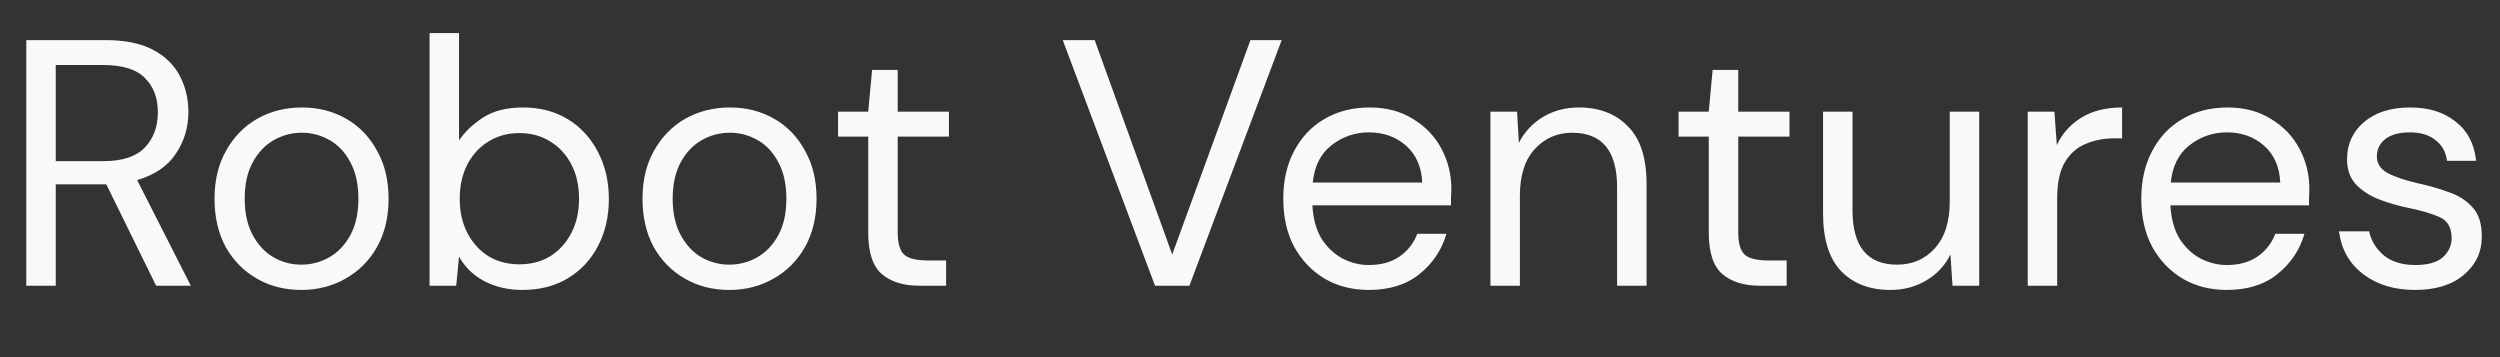 <svg width="175" height="25" viewBox="0 0 175 25" fill="none" xmlns="http://www.w3.org/2000/svg">
<rect x="0" y="0" width="175" height="25" fill="#333333" stroke="none"/>
<path d="M1.84 20V2.807H7.391C8.733 2.807 9.831 3.028 10.682 3.47C11.534 3.912 12.164 4.518 12.573 5.287C12.983 6.057 13.187 6.908 13.187 7.842C13.187 8.923 12.893 9.897 12.303 10.765C11.73 11.633 10.829 12.247 9.601 12.607L13.359 20H10.928L7.44 12.902H7.293H3.903V20H1.84ZM3.903 11.28H7.243C8.57 11.28 9.536 10.961 10.142 10.323C10.748 9.684 11.05 8.865 11.05 7.866C11.05 6.851 10.748 6.049 10.142 5.459C9.552 4.853 8.578 4.551 7.219 4.551H3.903V11.28ZM21.084 20.295C19.938 20.295 18.906 20.033 17.989 19.509C17.072 18.985 16.344 18.248 15.803 17.298C15.279 16.332 15.017 15.202 15.017 13.909C15.017 12.615 15.287 11.493 15.828 10.544C16.368 9.578 17.097 8.832 18.014 8.309C18.947 7.785 19.987 7.523 21.133 7.523C22.279 7.523 23.311 7.785 24.228 8.309C25.145 8.832 25.865 9.578 26.389 10.544C26.93 11.493 27.2 12.615 27.2 13.909C27.2 15.202 26.93 16.332 26.389 17.298C25.849 18.248 25.112 18.985 24.179 19.509C23.262 20.033 22.23 20.295 21.084 20.295ZM21.084 18.526C21.788 18.526 22.443 18.354 23.049 18.01C23.655 17.666 24.146 17.151 24.523 16.463C24.899 15.775 25.088 14.924 25.088 13.909C25.088 12.893 24.899 12.042 24.523 11.354C24.162 10.666 23.679 10.151 23.073 9.807C22.468 9.463 21.821 9.291 21.133 9.291C20.429 9.291 19.774 9.463 19.168 9.807C18.562 10.151 18.071 10.666 17.695 11.354C17.318 12.042 17.13 12.893 17.13 13.909C17.13 14.924 17.318 15.775 17.695 16.463C18.071 17.151 18.554 17.666 19.144 18.01C19.75 18.354 20.396 18.526 21.084 18.526ZM36.578 20.295C35.579 20.295 34.686 20.09 33.9 19.681C33.131 19.271 32.541 18.698 32.132 17.961L31.935 20H30.069V2.315H32.132V9.831C32.525 9.242 33.082 8.71 33.802 8.235C34.539 7.76 35.472 7.523 36.602 7.523C37.814 7.523 38.87 7.801 39.771 8.358C40.671 8.914 41.367 9.676 41.858 10.642C42.366 11.608 42.62 12.705 42.62 13.933C42.62 15.161 42.366 16.258 41.858 17.224C41.367 18.174 40.663 18.927 39.746 19.484C38.845 20.024 37.789 20.295 36.578 20.295ZM36.356 18.502C37.175 18.502 37.896 18.313 38.518 17.937C39.14 17.544 39.631 17.003 39.992 16.316C40.352 15.628 40.532 14.826 40.532 13.909C40.532 12.992 40.352 12.189 39.992 11.502C39.631 10.814 39.14 10.282 38.518 9.905C37.896 9.512 37.175 9.316 36.356 9.316C35.538 9.316 34.817 9.512 34.195 9.905C33.573 10.282 33.082 10.814 32.721 11.502C32.361 12.189 32.181 12.992 32.181 13.909C32.181 14.826 32.361 15.628 32.721 16.316C33.082 17.003 33.573 17.544 34.195 17.937C34.817 18.313 35.538 18.502 36.356 18.502ZM51.043 20.295C49.896 20.295 48.865 20.033 47.948 19.509C47.031 18.985 46.302 18.248 45.762 17.298C45.238 16.332 44.976 15.202 44.976 13.909C44.976 12.615 45.246 11.493 45.786 10.544C46.327 9.578 47.055 8.832 47.972 8.309C48.906 7.785 49.946 7.523 51.092 7.523C52.238 7.523 53.27 7.785 54.187 8.309C55.104 8.832 55.824 9.578 56.348 10.544C56.888 11.493 57.159 12.615 57.159 13.909C57.159 15.202 56.888 16.332 56.348 17.298C55.808 18.248 55.071 18.985 54.137 19.509C53.22 20.033 52.189 20.295 51.043 20.295ZM51.043 18.526C51.747 18.526 52.402 18.354 53.008 18.01C53.613 17.666 54.105 17.151 54.481 16.463C54.858 15.775 55.046 14.924 55.046 13.909C55.046 12.893 54.858 12.042 54.481 11.354C54.121 10.666 53.638 10.151 53.032 9.807C52.426 9.463 51.78 9.291 51.092 9.291C50.388 9.291 49.733 9.463 49.127 9.807C48.521 10.151 48.03 10.666 47.653 11.354C47.277 12.042 47.088 12.893 47.088 13.909C47.088 14.924 47.277 15.775 47.653 16.463C48.03 17.151 48.513 17.666 49.102 18.01C49.708 18.354 50.355 18.526 51.043 18.526ZM64.362 20C63.248 20 62.372 19.73 61.734 19.189C61.095 18.649 60.776 17.675 60.776 16.267V9.561H58.663V7.817H60.776L61.046 4.894H62.839V7.817H66.425V9.561H62.839V16.267C62.839 17.036 62.994 17.56 63.306 17.838C63.617 18.101 64.165 18.232 64.951 18.232H66.228V20H64.362ZM80.852 20L74.392 2.807H76.627L82.055 17.814L87.532 2.807H89.718L83.259 20H80.852ZM95.823 20.295C94.66 20.295 93.629 20.033 92.728 19.509C91.828 18.968 91.115 18.223 90.591 17.274C90.084 16.324 89.83 15.202 89.83 13.909C89.83 12.631 90.084 11.518 90.591 10.568C91.099 9.602 91.803 8.857 92.704 8.333C93.621 7.793 94.677 7.523 95.872 7.523C97.051 7.523 98.066 7.793 98.918 8.333C99.786 8.857 100.449 9.553 100.907 10.421C101.366 11.289 101.595 12.222 101.595 13.221C101.595 13.401 101.587 13.581 101.57 13.761C101.57 13.941 101.57 14.146 101.57 14.375H91.869C91.918 15.309 92.131 16.086 92.507 16.709C92.9 17.314 93.383 17.773 93.956 18.084C94.546 18.395 95.168 18.551 95.823 18.551C96.674 18.551 97.387 18.354 97.96 17.961C98.533 17.568 98.951 17.036 99.213 16.365H101.251C100.924 17.495 100.293 18.436 99.36 19.189C98.443 19.926 97.264 20.295 95.823 20.295ZM95.823 9.266C94.841 9.266 93.964 9.569 93.195 10.175C92.442 10.765 92.008 11.633 91.893 12.779H99.556C99.507 11.682 99.131 10.822 98.427 10.2C97.722 9.578 96.855 9.266 95.823 9.266ZM104.33 20V7.817H106.196L106.319 10.003C106.712 9.234 107.277 8.628 108.014 8.186C108.751 7.744 109.586 7.523 110.519 7.523C111.96 7.523 113.106 7.965 113.958 8.849C114.826 9.717 115.26 11.059 115.26 12.877V20H113.196V13.098C113.196 10.56 112.148 9.291 110.053 9.291C109.005 9.291 108.129 9.676 107.424 10.445C106.737 11.199 106.393 12.279 106.393 13.688V20H104.33ZM123.2 20C122.086 20 121.21 19.73 120.571 19.189C119.933 18.649 119.614 17.675 119.614 16.267V9.561H117.501V7.817H119.614L119.884 4.894H121.677V7.817H125.263V9.561H121.677V16.267C121.677 17.036 121.832 17.56 122.143 17.838C122.455 18.101 123.003 18.232 123.789 18.232H125.066V20H123.2ZM132.33 20.295C130.889 20.295 129.742 19.861 128.891 18.993C128.04 18.109 127.614 16.758 127.614 14.94V7.817H129.677V14.719C129.677 17.257 130.717 18.526 132.796 18.526C133.861 18.526 134.737 18.15 135.424 17.396C136.129 16.627 136.481 15.538 136.481 14.13V7.817H138.544V20H136.677L136.53 17.814C136.153 18.584 135.588 19.189 134.835 19.631C134.098 20.074 133.263 20.295 132.33 20.295ZM141.94 20V7.817H143.807L143.978 10.151C144.355 9.348 144.928 8.71 145.698 8.235C146.467 7.76 147.417 7.523 148.547 7.523V9.684H147.982C147.262 9.684 146.598 9.815 145.993 10.077C145.387 10.323 144.904 10.748 144.543 11.354C144.183 11.96 144.003 12.795 144.003 13.86V20H141.94ZM155.884 20.295C154.722 20.295 153.69 20.033 152.789 19.509C151.889 18.968 151.177 18.223 150.653 17.274C150.145 16.324 149.891 15.202 149.891 13.909C149.891 12.631 150.145 11.518 150.653 10.568C151.16 9.602 151.864 8.857 152.765 8.333C153.682 7.793 154.738 7.523 155.933 7.523C157.112 7.523 158.128 7.793 158.979 8.333C159.847 8.857 160.51 9.553 160.968 10.421C161.427 11.289 161.656 12.222 161.656 13.221C161.656 13.401 161.648 13.581 161.632 13.761C161.632 13.941 161.632 14.146 161.632 14.375H151.93C151.979 15.309 152.192 16.086 152.568 16.709C152.961 17.314 153.444 17.773 154.018 18.084C154.607 18.395 155.229 18.551 155.884 18.551C156.736 18.551 157.448 18.354 158.021 17.961C158.594 17.568 159.012 17.036 159.274 16.365H161.312C160.985 17.495 160.354 18.436 159.421 19.189C158.504 19.926 157.325 20.295 155.884 20.295ZM155.884 9.266C154.902 9.266 154.026 9.569 153.256 10.175C152.503 10.765 152.069 11.633 151.954 12.779H159.618C159.568 11.682 159.192 10.822 158.488 10.2C157.784 9.578 156.916 9.266 155.884 9.266ZM169.058 20.295C167.6 20.295 166.388 19.926 165.422 19.189C164.456 18.453 163.891 17.454 163.728 16.193H165.84C165.971 16.831 166.307 17.388 166.847 17.863C167.404 18.322 168.149 18.551 169.082 18.551C169.95 18.551 170.589 18.371 170.998 18.01C171.407 17.634 171.612 17.192 171.612 16.684C171.612 15.947 171.342 15.456 170.801 15.21C170.277 14.965 169.532 14.744 168.566 14.547C167.911 14.416 167.256 14.228 166.601 13.982C165.946 13.737 165.398 13.393 164.956 12.951C164.514 12.492 164.293 11.895 164.293 11.158C164.293 10.093 164.686 9.225 165.472 8.554C166.274 7.866 167.355 7.523 168.714 7.523C170.007 7.523 171.063 7.85 171.882 8.505C172.717 9.144 173.2 10.061 173.331 11.256H171.293C171.211 10.634 170.941 10.151 170.482 9.807C170.04 9.447 169.442 9.266 168.689 9.266C167.952 9.266 167.379 9.422 166.97 9.733C166.577 10.044 166.38 10.454 166.38 10.961C166.38 11.452 166.634 11.837 167.142 12.116C167.666 12.394 168.37 12.631 169.254 12.828C170.007 12.992 170.72 13.196 171.391 13.442C172.079 13.671 172.635 14.023 173.061 14.498C173.503 14.957 173.724 15.628 173.724 16.512C173.741 17.609 173.323 18.518 172.472 19.238C171.637 19.943 170.499 20.295 169.058 20.295Z" fill="#F9F9FA"/>
</svg>
